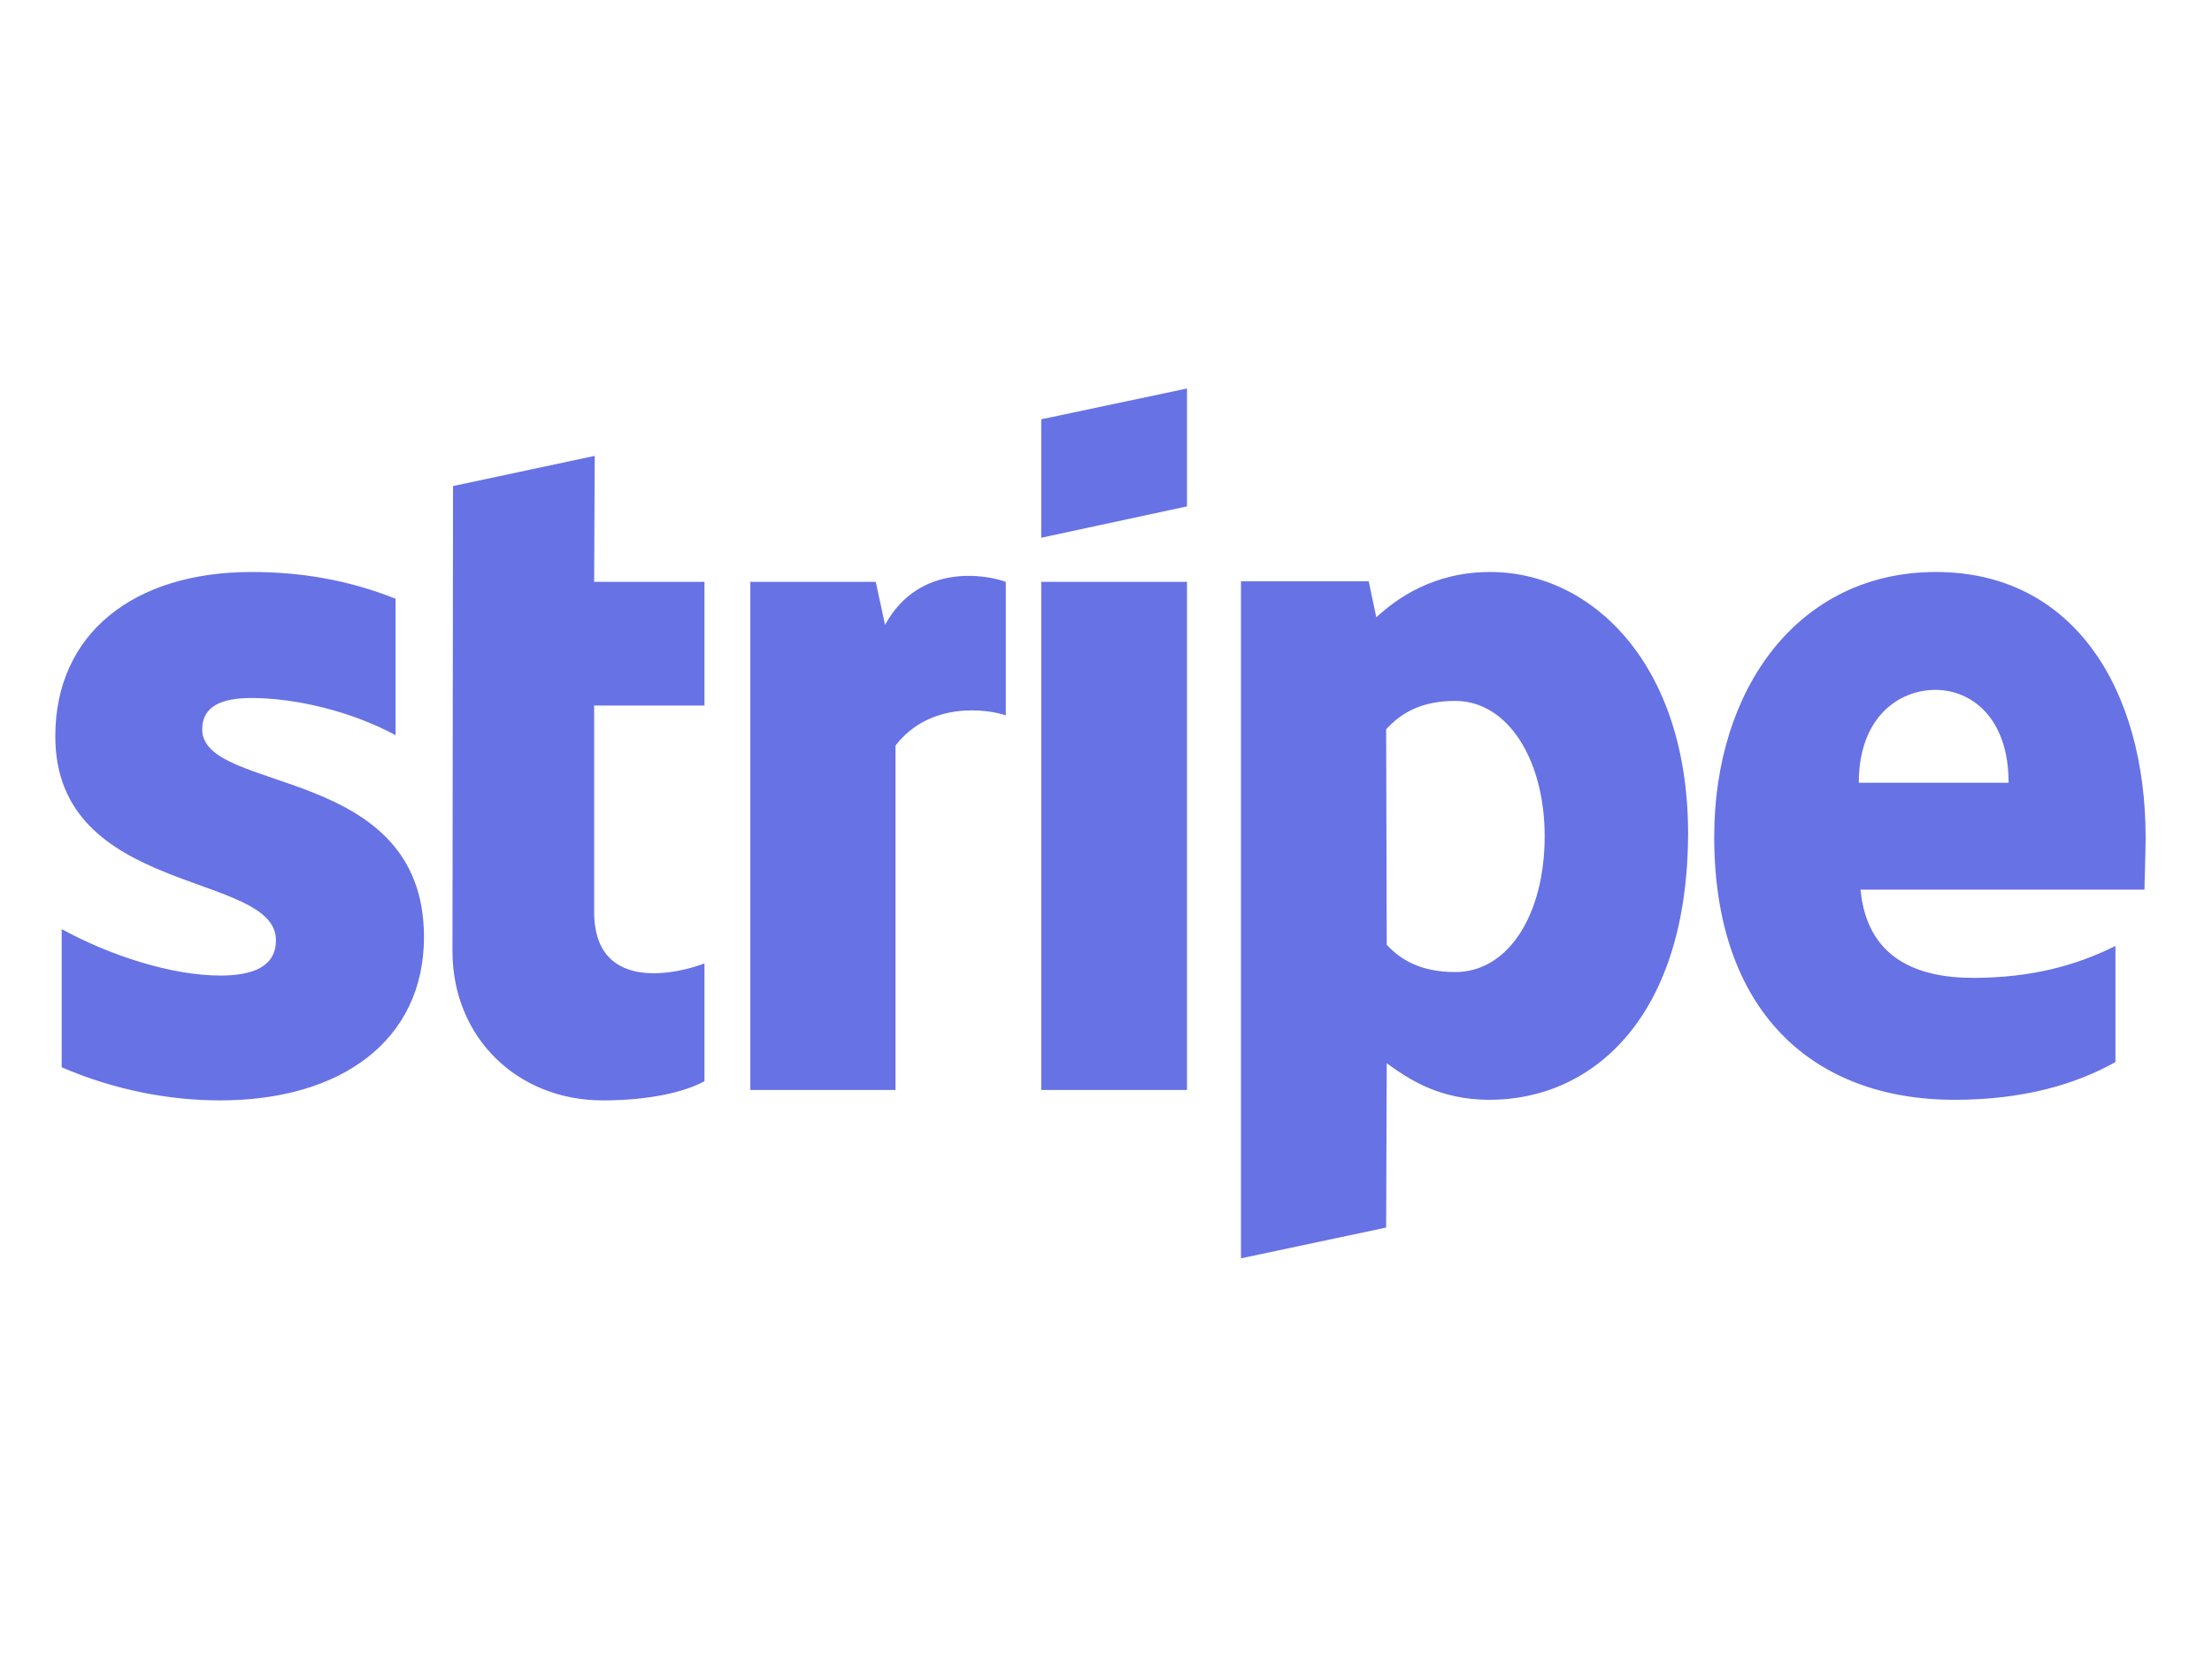 <?xml version="1.0" encoding="utf-8"?>
<!-- Generator: Adobe Illustrator 23.0.3, SVG Export Plug-In . SVG Version: 6.00 Build 0)  -->
<svg version="1.1" id="logosvg.com_1_" xmlns="http://www.w3.org/2000/svg" xmlns:xlink="http://www.w3.org/1999/xlink" x="0px"
	 y="0px" viewBox="0 0 400 300" style="enable-background:new 0 0 400 300;" xml:space="preserve">
<style type="text/css">
	.st0{fill:#6772E5;}
</style>
<path id="logo" class="st0" d="M160.045,112.99L160.045,112.99L160.045,112.99L160.045,112.99z M160.045,112.99L160.045,112.99
	L160.045,112.99L160.045,112.99l-1.68-7.77h-22.68v91.875h26.25v-62.265c6.195-8.085,16.695-6.615,19.95-5.46v-24.15
	C178.525,103.96,166.24,101.65,160.045,112.99z M188.29,197.095h26.355V105.22H188.29V197.095z M36.565,131.89
	L36.565,131.89c0-4.095,3.36-5.67,8.925-5.67c7.98,0,18.06,2.415,26.04,6.72v-24.675c-8.715-3.465-17.325-4.83-26.04-4.83
	c-21.315,0-35.49,11.13-35.49,29.715c0,28.98,39.9,24.36,39.9,36.855c0,4.83-4.2,6.405-10.08,6.405
	c-8.715,0-19.845-3.57-28.665-8.4V193c9.765,4.2,19.635,5.985,28.665,5.985c21.84,0,36.855-10.815,36.855-29.61
	C76.57,138.085,36.565,143.65,36.565,131.89z M107.545,82.435l-25.62,5.46L81.82,172c0,15.54,11.655,26.985,27.195,26.985
	c8.61,0,14.91-1.575,18.375-3.465v-21.315c-3.36,1.365-19.95,6.195-19.95-9.345v-37.275h19.95V105.22h-19.95L107.545,82.435z
	 M305.26,150.475c0,33.285-17.115,48.405-35.91,48.405c-9.24,0-14.805-3.885-18.585-6.615l-0.105,29.715l-26.25,5.565v-122.43
	h23.1l1.365,6.51c3.675-3.36,10.29-8.19,20.58-8.19C287.83,103.435,305.155,120.025,305.26,150.475z M279.325,151.21
	c0-13.755-6.615-24.465-16.17-24.465c-5.985,0-9.765,2.1-12.495,5.145l0.105,38.955c2.52,2.73,6.195,4.935,12.39,4.935
	C272.815,175.78,279.325,165.28,279.325,151.21z M387.79,160.87H336.445c1.155,12.39,10.185,15.96,20.37,15.96
	c10.395,0,18.585-2.205,25.725-5.775v21c-7.14,3.99-16.59,6.825-29.085,6.825c-25.62,0-43.47-15.96-43.47-47.565
	c0-26.67,15.12-47.88,40.11-47.88c24.885,0,37.905,21.21,37.905,48.09C388,154.045,387.79,159.505,387.79,160.87z M363.22,141.55
	c0-11.865-6.825-16.8-13.23-16.8c-6.615,0-13.86,4.935-13.86,16.8H363.22z M188.29,97.24l26.355-5.67v-21.315L188.29,75.82V97.24z"
	/>
</svg>
